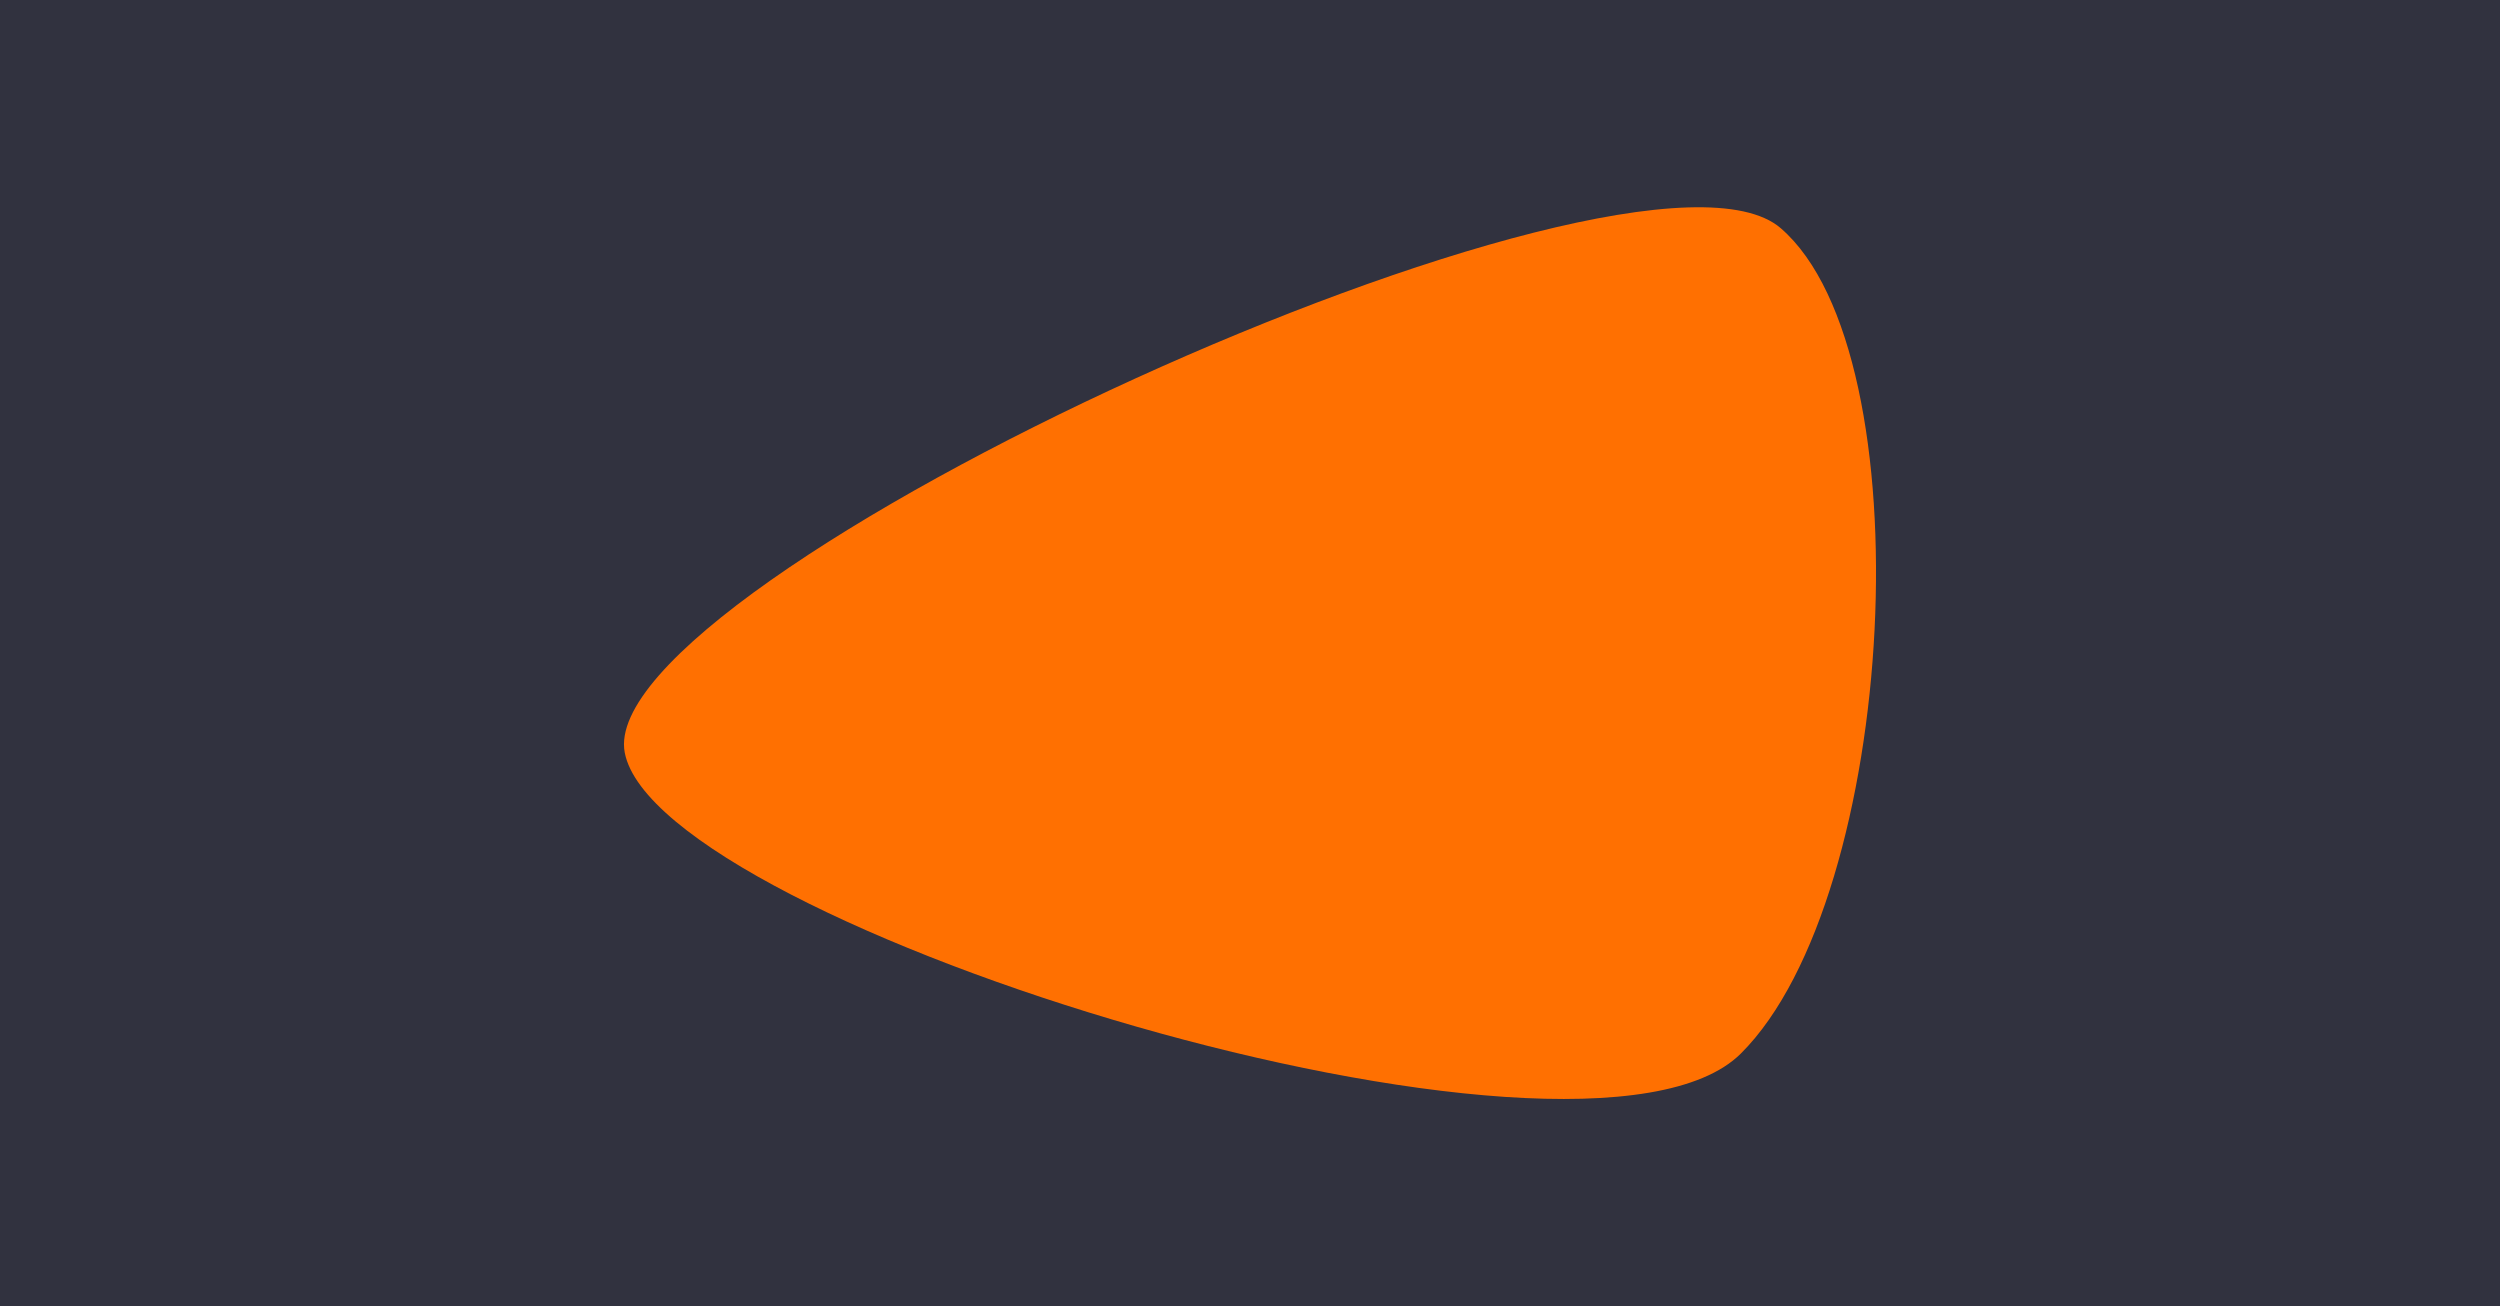<?xml version="1.0" encoding="UTF-8" standalone="no"?>
<!-- Created with Inkscape (http://www.inkscape.org/) -->

<svg
   width="1200"
   height="627"
   viewBox="43.845 65.679 204.813 107.015"
   version="1.1"
   id="svg8"
   inkscape:version="1.2.2 (b0a84865, 2022-12-01)"
   sodipodi:docname="lepbase-icon-og.svg"
   xml:space="preserve"
   inkscape:export-filename="lepbase-data/img/lepbase-icon-dark.png"
   inkscape:export-xdpi="96"
   inkscape:export-ydpi="96"
   xmlns:inkscape="http://www.inkscape.org/namespaces/inkscape"
   xmlns:sodipodi="http://sodipodi.sourceforge.net/DTD/sodipodi-0.dtd"
   xmlns="http://www.w3.org/2000/svg"
   xmlns:svg="http://www.w3.org/2000/svg"
   xmlns:rdf="http://www.w3.org/1999/02/22-rdf-syntax-ns#"
   xmlns:cc="http://creativecommons.org/ns#"
   xmlns:dc="http://purl.org/dc/elements/1.1/"><defs
     id="defs2"><clipPath
       clipPathUnits="userSpaceOnUse"
       id="clipPath1555"><rect
         style="fill:#31323f;fill-opacity:1;stroke:none;stroke-width:1.42;stroke-miterlimit:4;stroke-dasharray:none;stroke-opacity:0.502"
         id="rect1557"
         width="135.467"
         height="135.467"
         x="43.845"
         y="65.679" /></clipPath><clipPath
       clipPathUnits="userSpaceOnUse"
       id="clipPath1559"><rect
         style="fill:#31323f;fill-opacity:1;stroke:none;stroke-width:1.42;stroke-miterlimit:4;stroke-dasharray:none;stroke-opacity:0.502"
         id="rect1561"
         width="135.467"
         height="135.467"
         x="43.845"
         y="65.679" /></clipPath><clipPath
       clipPathUnits="userSpaceOnUse"
       id="clipPath1563"><rect
         style="fill:#31323f;fill-opacity:1;stroke:none;stroke-width:1.42;stroke-miterlimit:4;stroke-dasharray:none;stroke-opacity:0.502"
         id="rect1565"
         width="135.467"
         height="135.467"
         x="43.845"
         y="65.679" /></clipPath><clipPath
       clipPathUnits="userSpaceOnUse"
       id="clipPath1567"><rect
         style="fill:#31323f;fill-opacity:1;stroke:none;stroke-width:1.42;stroke-miterlimit:4;stroke-dasharray:none;stroke-opacity:0.502"
         id="rect1569"
         width="135.467"
         height="135.467"
         x="43.845"
         y="65.679"
         transform="rotate(16.128)" /></clipPath><clipPath
       clipPathUnits="userSpaceOnUse"
       id="clipPath1571"><rect
         style="fill:#31323f;fill-opacity:1;stroke:none;stroke-width:1.42;stroke-miterlimit:4;stroke-dasharray:none;stroke-opacity:0.502"
         id="rect1573"
         width="135.467"
         height="135.467"
         x="43.845"
         y="65.679" /></clipPath><clipPath
       clipPathUnits="userSpaceOnUse"
       id="clipPath1575"><rect
         style="fill:#31323f;fill-opacity:1;stroke:none;stroke-width:1.42;stroke-miterlimit:4;stroke-dasharray:none;stroke-opacity:0.502"
         id="rect1577"
         width="135.467"
         height="135.467"
         x="43.845"
         y="65.679" /></clipPath><clipPath
       clipPathUnits="userSpaceOnUse"
       id="clipPath1579"><rect
         style="fill:#31323f;fill-opacity:1;stroke:none;stroke-width:1.42;stroke-miterlimit:4;stroke-dasharray:none;stroke-opacity:0.502"
         id="rect1581"
         width="135.467"
         height="135.467"
         x="43.845"
         y="65.679" /></clipPath><clipPath
       clipPathUnits="userSpaceOnUse"
       id="clipPath1583"><rect
         style="fill:#31323f;fill-opacity:1;stroke:none;stroke-width:1.42;stroke-miterlimit:4;stroke-dasharray:none;stroke-opacity:0.502"
         id="rect1585"
         width="135.467"
         height="135.467"
         x="43.845"
         y="65.679" /></clipPath><clipPath
       clipPathUnits="userSpaceOnUse"
       id="clipPath1587"><rect
         style="fill:#31323f;fill-opacity:1;stroke:none;stroke-width:1.42;stroke-miterlimit:4;stroke-dasharray:none;stroke-opacity:0.502"
         id="rect1589"
         width="135.467"
         height="135.467"
         x="43.845"
         y="65.679" /></clipPath><clipPath
       clipPathUnits="userSpaceOnUse"
       id="clipPath1591"><rect
         style="fill:#31323f;fill-opacity:1;stroke:none;stroke-width:1.42;stroke-miterlimit:4;stroke-dasharray:none;stroke-opacity:0.502"
         id="rect1593"
         width="135.467"
         height="135.467"
         x="43.845"
         y="65.679" /></clipPath><clipPath
       clipPathUnits="userSpaceOnUse"
       id="clipPath1559-4"><rect
         style="fill:#31323f;fill-opacity:1;stroke:none;stroke-width:1.42;stroke-miterlimit:4;stroke-dasharray:none;stroke-opacity:0.502"
         id="rect1561-8"
         width="135.467"
         height="135.467"
         x="43.845"
         y="65.679" /></clipPath><clipPath
       clipPathUnits="userSpaceOnUse"
       id="clipPath1559-5"><rect
         style="fill:#31323f;fill-opacity:1;stroke:none;stroke-width:1.42;stroke-miterlimit:4;stroke-dasharray:none;stroke-opacity:0.502"
         id="rect1561-2"
         width="135.467"
         height="135.467"
         x="43.845"
         y="65.679" /></clipPath><clipPath
       clipPathUnits="userSpaceOnUse"
       id="clipPath1575-7"><rect
         style="fill:#31323f;fill-opacity:1;stroke:none;stroke-width:1.42;stroke-miterlimit:4;stroke-dasharray:none;stroke-opacity:0.502"
         id="rect1577-9"
         width="135.467"
         height="135.467"
         x="43.845"
         y="65.679" /></clipPath><clipPath
       clipPathUnits="userSpaceOnUse"
       id="clipPath1559-4-7"><rect
         style="fill:#31323f;fill-opacity:1;stroke:none;stroke-width:1.42;stroke-miterlimit:4;stroke-dasharray:none;stroke-opacity:0.502"
         id="rect1561-8-0"
         width="135.467"
         height="135.467"
         x="43.845"
         y="65.679" /></clipPath><clipPath
       clipPathUnits="userSpaceOnUse"
       id="clipPath1559-4-7-6"><rect
         style="fill:#31323f;fill-opacity:1;stroke:none;stroke-width:1.42;stroke-miterlimit:4;stroke-dasharray:none;stroke-opacity:0.502"
         id="rect1561-8-0-5"
         width="135.467"
         height="135.467"
         x="43.845"
         y="65.679" /></clipPath><clipPath
       clipPathUnits="userSpaceOnUse"
       id="clipPath1559-4-1"><rect
         style="fill:#31323f;fill-opacity:1;stroke:none;stroke-width:1.42;stroke-miterlimit:4;stroke-dasharray:none;stroke-opacity:0.502"
         id="rect1561-8-7"
         width="135.467"
         height="135.467"
         x="43.845"
         y="65.679" /></clipPath><clipPath
       clipPathUnits="userSpaceOnUse"
       id="clipPath1579-7"><rect
         style="fill:#31323f;fill-opacity:1;stroke:none;stroke-width:1.42;stroke-miterlimit:4;stroke-dasharray:none;stroke-opacity:0.502"
         id="rect1581-1"
         width="135.467"
         height="135.467"
         x="43.845"
         y="65.679" /></clipPath><clipPath
       clipPathUnits="userSpaceOnUse"
       id="clipPath1579-7-8"><rect
         style="fill:#31323f;fill-opacity:1;stroke:none;stroke-width:1.42;stroke-miterlimit:4;stroke-dasharray:none;stroke-opacity:0.502"
         id="rect1581-1-3"
         width="135.467"
         height="135.467"
         x="43.845"
         y="65.679" /></clipPath><clipPath
       clipPathUnits="userSpaceOnUse"
       id="clipPath1579-7-8-3"><rect
         style="fill:#31323f;fill-opacity:1;stroke:none;stroke-width:1.42;stroke-miterlimit:4;stroke-dasharray:none;stroke-opacity:0.502"
         id="rect1581-1-3-5"
         width="135.467"
         height="135.467"
         x="43.845"
         y="65.679" /></clipPath><clipPath
       clipPathUnits="userSpaceOnUse"
       id="clipPath1579-7-8-3-5"><rect
         style="fill:#31323f;fill-opacity:1;stroke:none;stroke-width:1.42;stroke-miterlimit:4;stroke-dasharray:none;stroke-opacity:0.502"
         id="rect1581-1-3-5-4"
         width="135.467"
         height="135.467"
         x="43.845"
         y="65.679" /></clipPath><clipPath
       clipPathUnits="userSpaceOnUse"
       id="clipPath1579-7-8-5"><rect
         style="fill:#31323f;fill-opacity:1;stroke:none;stroke-width:1.42;stroke-miterlimit:4;stroke-dasharray:none;stroke-opacity:0.502"
         id="rect1581-1-3-54"
         width="135.467"
         height="135.467"
         x="43.845"
         y="65.679" /></clipPath><clipPath
       clipPathUnits="userSpaceOnUse"
       id="clipPath1579-7-8-5-3"><rect
         style="fill:#31323f;fill-opacity:1;stroke:none;stroke-width:1.42;stroke-miterlimit:4;stroke-dasharray:none;stroke-opacity:0.502"
         id="rect1581-1-3-54-5"
         width="135.467"
         height="135.467"
         x="43.845"
         y="65.679" /></clipPath><clipPath
       clipPathUnits="userSpaceOnUse"
       id="clipPath1579-7-8-2"><rect
         style="fill:#31323f;fill-opacity:1;stroke:none;stroke-width:1.42;stroke-miterlimit:4;stroke-dasharray:none;stroke-opacity:0.502"
         id="rect1581-1-3-6"
         width="135.467"
         height="135.467"
         x="43.845"
         y="65.679" /></clipPath><clipPath
       clipPathUnits="userSpaceOnUse"
       id="clipPath1579-7-8-4"><rect
         style="fill:#31323f;fill-opacity:1;stroke:none;stroke-width:1.42;stroke-miterlimit:4;stroke-dasharray:none;stroke-opacity:0.502"
         id="rect1581-1-3-1"
         width="135.467"
         height="135.467"
         x="43.845"
         y="65.679" /></clipPath><clipPath
       clipPathUnits="userSpaceOnUse"
       id="clipPath1579-7-8-7"><rect
         style="fill:#31323f;fill-opacity:1;stroke:none;stroke-width:1.42;stroke-miterlimit:4;stroke-dasharray:none;stroke-opacity:0.502"
         id="rect1581-1-3-8"
         width="135.467"
         height="135.467"
         x="43.845"
         y="65.679" /></clipPath><clipPath
       clipPathUnits="userSpaceOnUse"
       id="clipPath1579-7-8-2-9"><rect
         style="fill:#31323f;fill-opacity:1;stroke:none;stroke-width:1.42;stroke-miterlimit:4;stroke-dasharray:none;stroke-opacity:0.502"
         id="rect1581-1-3-6-1"
         width="135.467"
         height="135.467"
         x="43.845"
         y="65.679" /></clipPath><clipPath
       clipPathUnits="userSpaceOnUse"
       id="clipPath1579-7-8-2-9-3"><rect
         style="fill:#31323f;fill-opacity:1;stroke:none;stroke-width:1.42;stroke-miterlimit:4;stroke-dasharray:none;stroke-opacity:0.502"
         id="rect1581-1-3-6-1-5"
         width="135.467"
         height="135.467"
         x="43.845"
         y="65.679" /></clipPath><clipPath
       clipPathUnits="userSpaceOnUse"
       id="clipPath1579-7-8-3-5-3"><rect
         style="fill:#31323f;fill-opacity:1;stroke:none;stroke-width:1.42;stroke-miterlimit:4;stroke-dasharray:none;stroke-opacity:0.502"
         id="rect1581-1-3-5-4-6"
         width="135.467"
         height="135.467"
         x="43.845"
         y="65.679" /></clipPath><clipPath
       clipPathUnits="userSpaceOnUse"
       id="clipPath1587-2"><rect
         style="fill:#31323f;fill-opacity:1;stroke:none;stroke-width:1.42;stroke-miterlimit:4;stroke-dasharray:none;stroke-opacity:0.502"
         id="rect1589-6"
         width="135.467"
         height="135.467"
         x="43.845"
         y="65.679" /></clipPath></defs><sodipodi:namedview
     id="base"
     pagecolor="#ffffff"
     bordercolor="#666666"
     borderopacity="1.0"
     inkscape:pageopacity="0.0"
     inkscape:pageshadow="2"
     inkscape:zoom="0.8000496"
     inkscape:cx="582.46389"
     inkscape:cy="411.2245"
     inkscape:document-units="mm"
     inkscape:current-layer="layer4"
     showgrid="false"
     inkscape:window-width="1441"
     inkscape:window-height="828"
     inkscape:window-x="7"
     inkscape:window-y="37"
     inkscape:window-maximized="0"
     inkscape:snap-global="false"
     inkscape:showpageshadow="2"
     inkscape:pagecheckerboard="0"
     inkscape:deskcolor="#d1d1d1"
     showguides="false"><inkscape:grid
       type="xygrid"
       id="grid1396"
       originx="0"
       originy="0" /></sodipodi:namedview><g
     inkscape:label="Layer 1"
     inkscape:groupmode="layer"
     id="layer1"
     style="display:inline"><rect
       style="display:none;fill:#31323f;fill-opacity:1;stroke:none;stroke-width:1.42;stroke-miterlimit:4;stroke-dasharray:none;stroke-opacity:0.502"
       id="rect815"
       width="135.467"
       height="135.467"
       x="43.845"
       y="65.679"
       clip-path="url(#clipPath1587)"
       inkscape:export-xdpi="33.750004"
       inkscape:export-ydpi="33.750004" /></g><g
     inkscape:groupmode="layer"
     id="layer2"
     inkscape:label="Layer 2"
     style="display:inline"><rect
       style="display:none;fill:#31323f;fill-opacity:1;stroke:none;stroke-width:1.42;stroke-miterlimit:4;stroke-dasharray:none;stroke-opacity:0.502"
       id="rect815-9"
       width="135.467"
       height="135.467"
       x="43.845"
       y="65.679"
       clip-path="url(#clipPath1587-2)"
       inkscape:export-xdpi="33.750004"
       inkscape:export-ydpi="33.750004"
       rx="12.902"
       ry="12.902" /></g><g
     inkscape:groupmode="layer"
     id="layer4"
     inkscape:label="Layer 3"><rect
       style="fill:#31323f;fill-opacity:1;stroke-width:1.29;stroke-linecap:square"
       id="rect615"
       width="204.813"
       height="107.015"
       x="43.845"
       y="65.679" /><path
       id="path1130"
       style="fill:#ff7001;fill-opacity:1;stroke-width:0.943;stroke-linecap:round"
       inkscape:transform-center-x="3.1911367"
       inkscape:transform-center-y="4.585192"
       d="m 189.731,84.373 c 11.97,10.332 9.623,54.785 -3.266,67.618 C 173.576,164.824 97.746,141.484 95.028,127.342 92.31,113.2 177.761,74.041 189.731,84.373 Z"
       sodipodi:nodetypes="zzzz" /></g><g
     inkscape:groupmode="layer"
     id="layer5"
     inkscape:label="Layer 4" /></svg>
